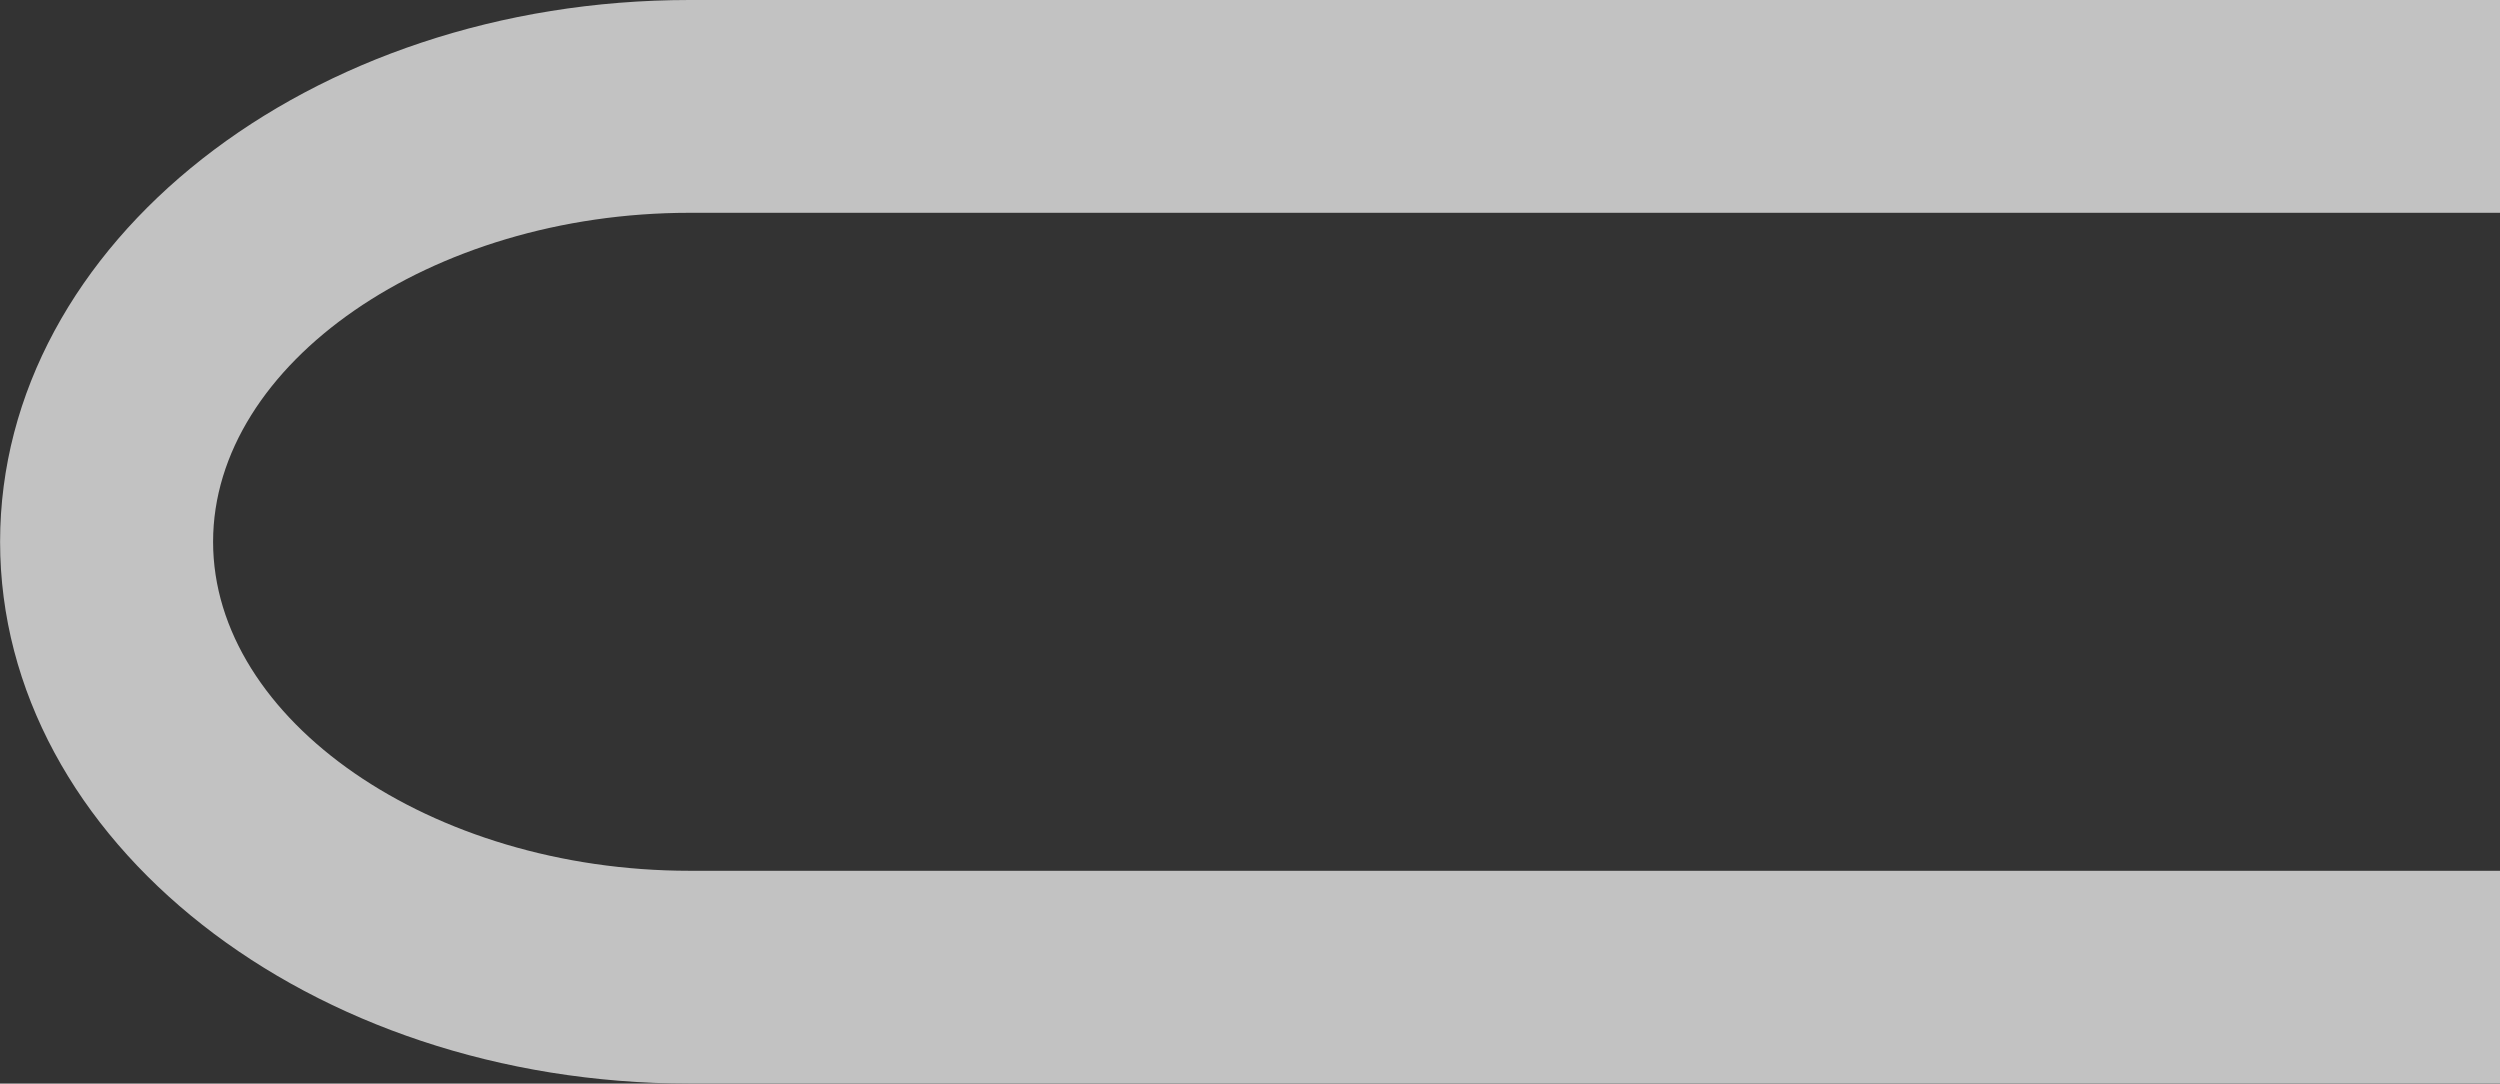 <svg width="1705" height="739" fill="none" xmlns="http://www.w3.org/2000/svg"><rect width="100%" height="100%" fill="#333333" stroke="none"/><g opacity=".7" clip-path="url(#clip0_302_105)" fill="#fff"><path d="M470.255 739C210.949 739 .064 573.247.064 369.506.064 165.765 210.949 0 470.255 0v145.129c-176.163 0-324.929 102.749-324.929 224.377 0 121.629 148.766 224.365 324.929 224.365V739zM1882 0H470.255v145.129H1882V0zM1882 593.871H470.255V739H1882V593.871z"/></g><defs><clipPath id="clip0_302_105"><path fill="#fff" d="M0 0h1882v739H0z"/></clipPath></defs></svg>